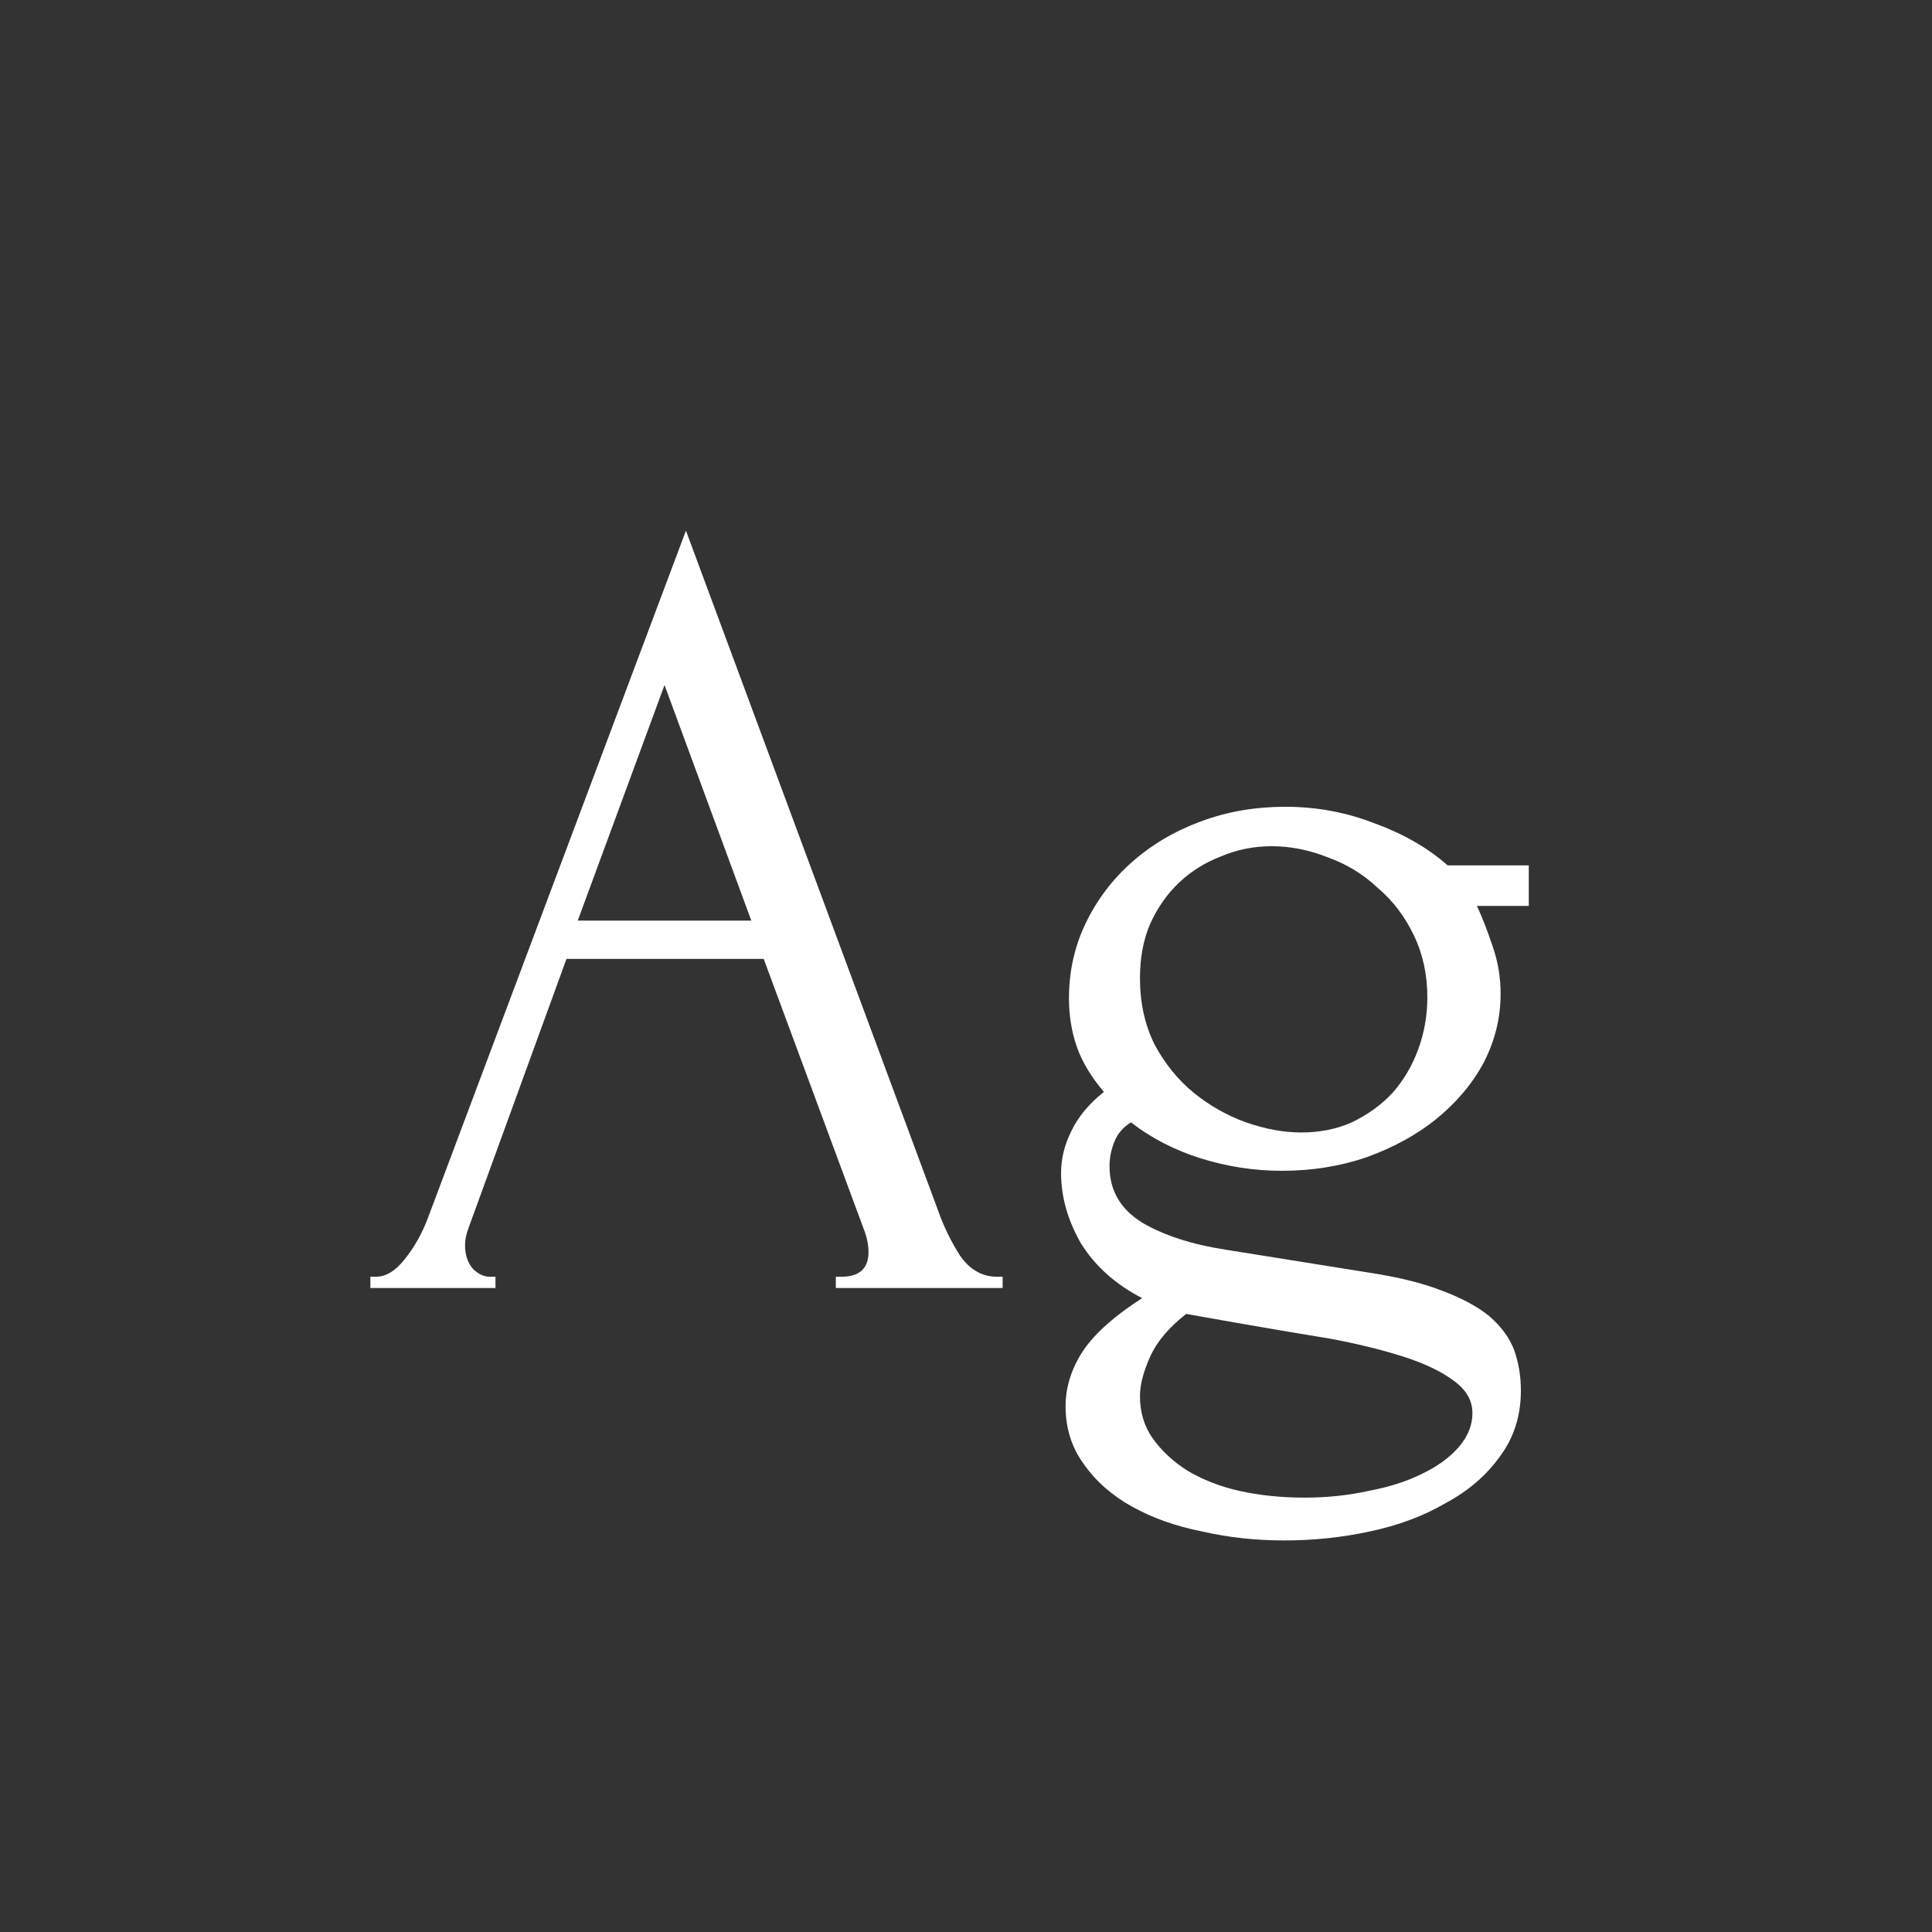 <svg width="24" height="24" viewBox="0 0 24 24" fill="none" xmlns="http://www.w3.org/2000/svg">
<rect x="0" y="0" width="24" height="24" fill="#333333" stroke="none"/>
<path d="M10.383 15.86H10.453C10.677 15.86 10.789 15.757 10.789 15.552C10.789 15.477 10.775 15.398 10.747 15.314L9.487 11.912H7.037L5.819 15.258C5.791 15.332 5.777 15.402 5.777 15.468C5.777 15.589 5.81 15.687 5.875 15.762C5.941 15.827 6.011 15.86 6.085 15.86H6.155V16H4.601V15.86H4.671C4.793 15.86 4.909 15.79 5.021 15.65C5.143 15.501 5.241 15.328 5.315 15.132L8.521 6.592L11.657 15.048C11.723 15.235 11.811 15.416 11.923 15.594C12.045 15.771 12.199 15.86 12.385 15.86H12.455V16H10.383V15.86ZM7.177 11.436H9.333L8.255 8.51L7.177 11.436ZM16.205 18.604C16.485 18.604 16.751 18.576 17.003 18.52C17.255 18.473 17.474 18.403 17.661 18.31C17.857 18.216 18.011 18.105 18.123 17.974C18.235 17.843 18.291 17.703 18.291 17.554C18.291 17.395 18.212 17.26 18.053 17.148C17.904 17.036 17.698 16.938 17.437 16.854C17.176 16.77 16.872 16.695 16.527 16.63C16.182 16.574 15.822 16.513 15.449 16.448L14.735 16.322C14.52 16.49 14.371 16.667 14.287 16.854C14.203 17.041 14.161 17.204 14.161 17.344C14.161 17.54 14.212 17.712 14.315 17.862C14.427 18.02 14.572 18.156 14.749 18.268C14.936 18.38 15.15 18.464 15.393 18.52C15.645 18.576 15.916 18.604 16.205 18.604ZM16.975 15.804C17.348 15.86 17.656 15.934 17.899 16.028C18.151 16.121 18.352 16.229 18.501 16.35C18.65 16.48 18.753 16.62 18.809 16.77C18.865 16.928 18.893 17.096 18.893 17.274C18.893 17.591 18.804 17.866 18.627 18.1C18.459 18.333 18.235 18.524 17.955 18.674C17.684 18.832 17.372 18.949 17.017 19.024C16.672 19.099 16.317 19.136 15.953 19.136C15.598 19.136 15.258 19.099 14.931 19.024C14.604 18.959 14.315 18.856 14.063 18.716C13.811 18.576 13.61 18.398 13.461 18.184C13.312 17.979 13.237 17.741 13.237 17.47C13.237 17.227 13.312 16.994 13.461 16.77C13.61 16.555 13.853 16.34 14.189 16.126C13.862 15.958 13.61 15.734 13.433 15.454C13.265 15.165 13.181 14.87 13.181 14.572C13.181 14.395 13.223 14.222 13.307 14.054C13.391 13.877 13.526 13.713 13.713 13.564C13.554 13.377 13.442 13.191 13.377 13.004C13.312 12.817 13.279 12.617 13.279 12.402C13.279 12.066 13.349 11.753 13.489 11.464C13.629 11.175 13.82 10.922 14.063 10.708C14.306 10.493 14.59 10.325 14.917 10.204C15.244 10.082 15.594 10.022 15.967 10.022C16.359 10.022 16.732 10.092 17.087 10.232C17.442 10.363 17.74 10.535 17.983 10.75H18.991V11.254H18.347C18.412 11.394 18.478 11.562 18.543 11.758C18.608 11.944 18.641 12.14 18.641 12.346C18.641 12.645 18.571 12.929 18.431 13.2C18.291 13.461 18.095 13.694 17.843 13.9C17.6 14.096 17.311 14.255 16.975 14.376C16.648 14.488 16.298 14.544 15.925 14.544C15.58 14.544 15.244 14.492 14.917 14.39C14.59 14.287 14.301 14.138 14.049 13.942C13.946 14.007 13.876 14.091 13.839 14.194C13.802 14.287 13.783 14.385 13.783 14.488C13.783 14.787 13.918 15.02 14.189 15.188C14.46 15.347 14.805 15.459 15.225 15.524L16.975 15.804ZM15.799 10.512C15.575 10.512 15.365 10.554 15.169 10.638C14.973 10.713 14.8 10.82 14.651 10.96C14.502 11.1 14.38 11.273 14.287 11.478C14.203 11.674 14.161 11.898 14.161 12.15C14.161 12.458 14.222 12.733 14.343 12.976C14.474 13.219 14.637 13.419 14.833 13.578C15.029 13.736 15.244 13.858 15.477 13.942C15.72 14.026 15.948 14.068 16.163 14.068C16.396 14.068 16.606 14.026 16.793 13.942C16.989 13.848 17.157 13.727 17.297 13.578C17.437 13.419 17.544 13.237 17.619 13.032C17.694 12.826 17.731 12.612 17.731 12.388C17.731 12.108 17.675 11.851 17.563 11.618C17.451 11.384 17.302 11.188 17.115 11.03C16.938 10.862 16.732 10.736 16.499 10.652C16.266 10.559 16.032 10.512 15.799 10.512Z" fill="white"/>
</svg>

